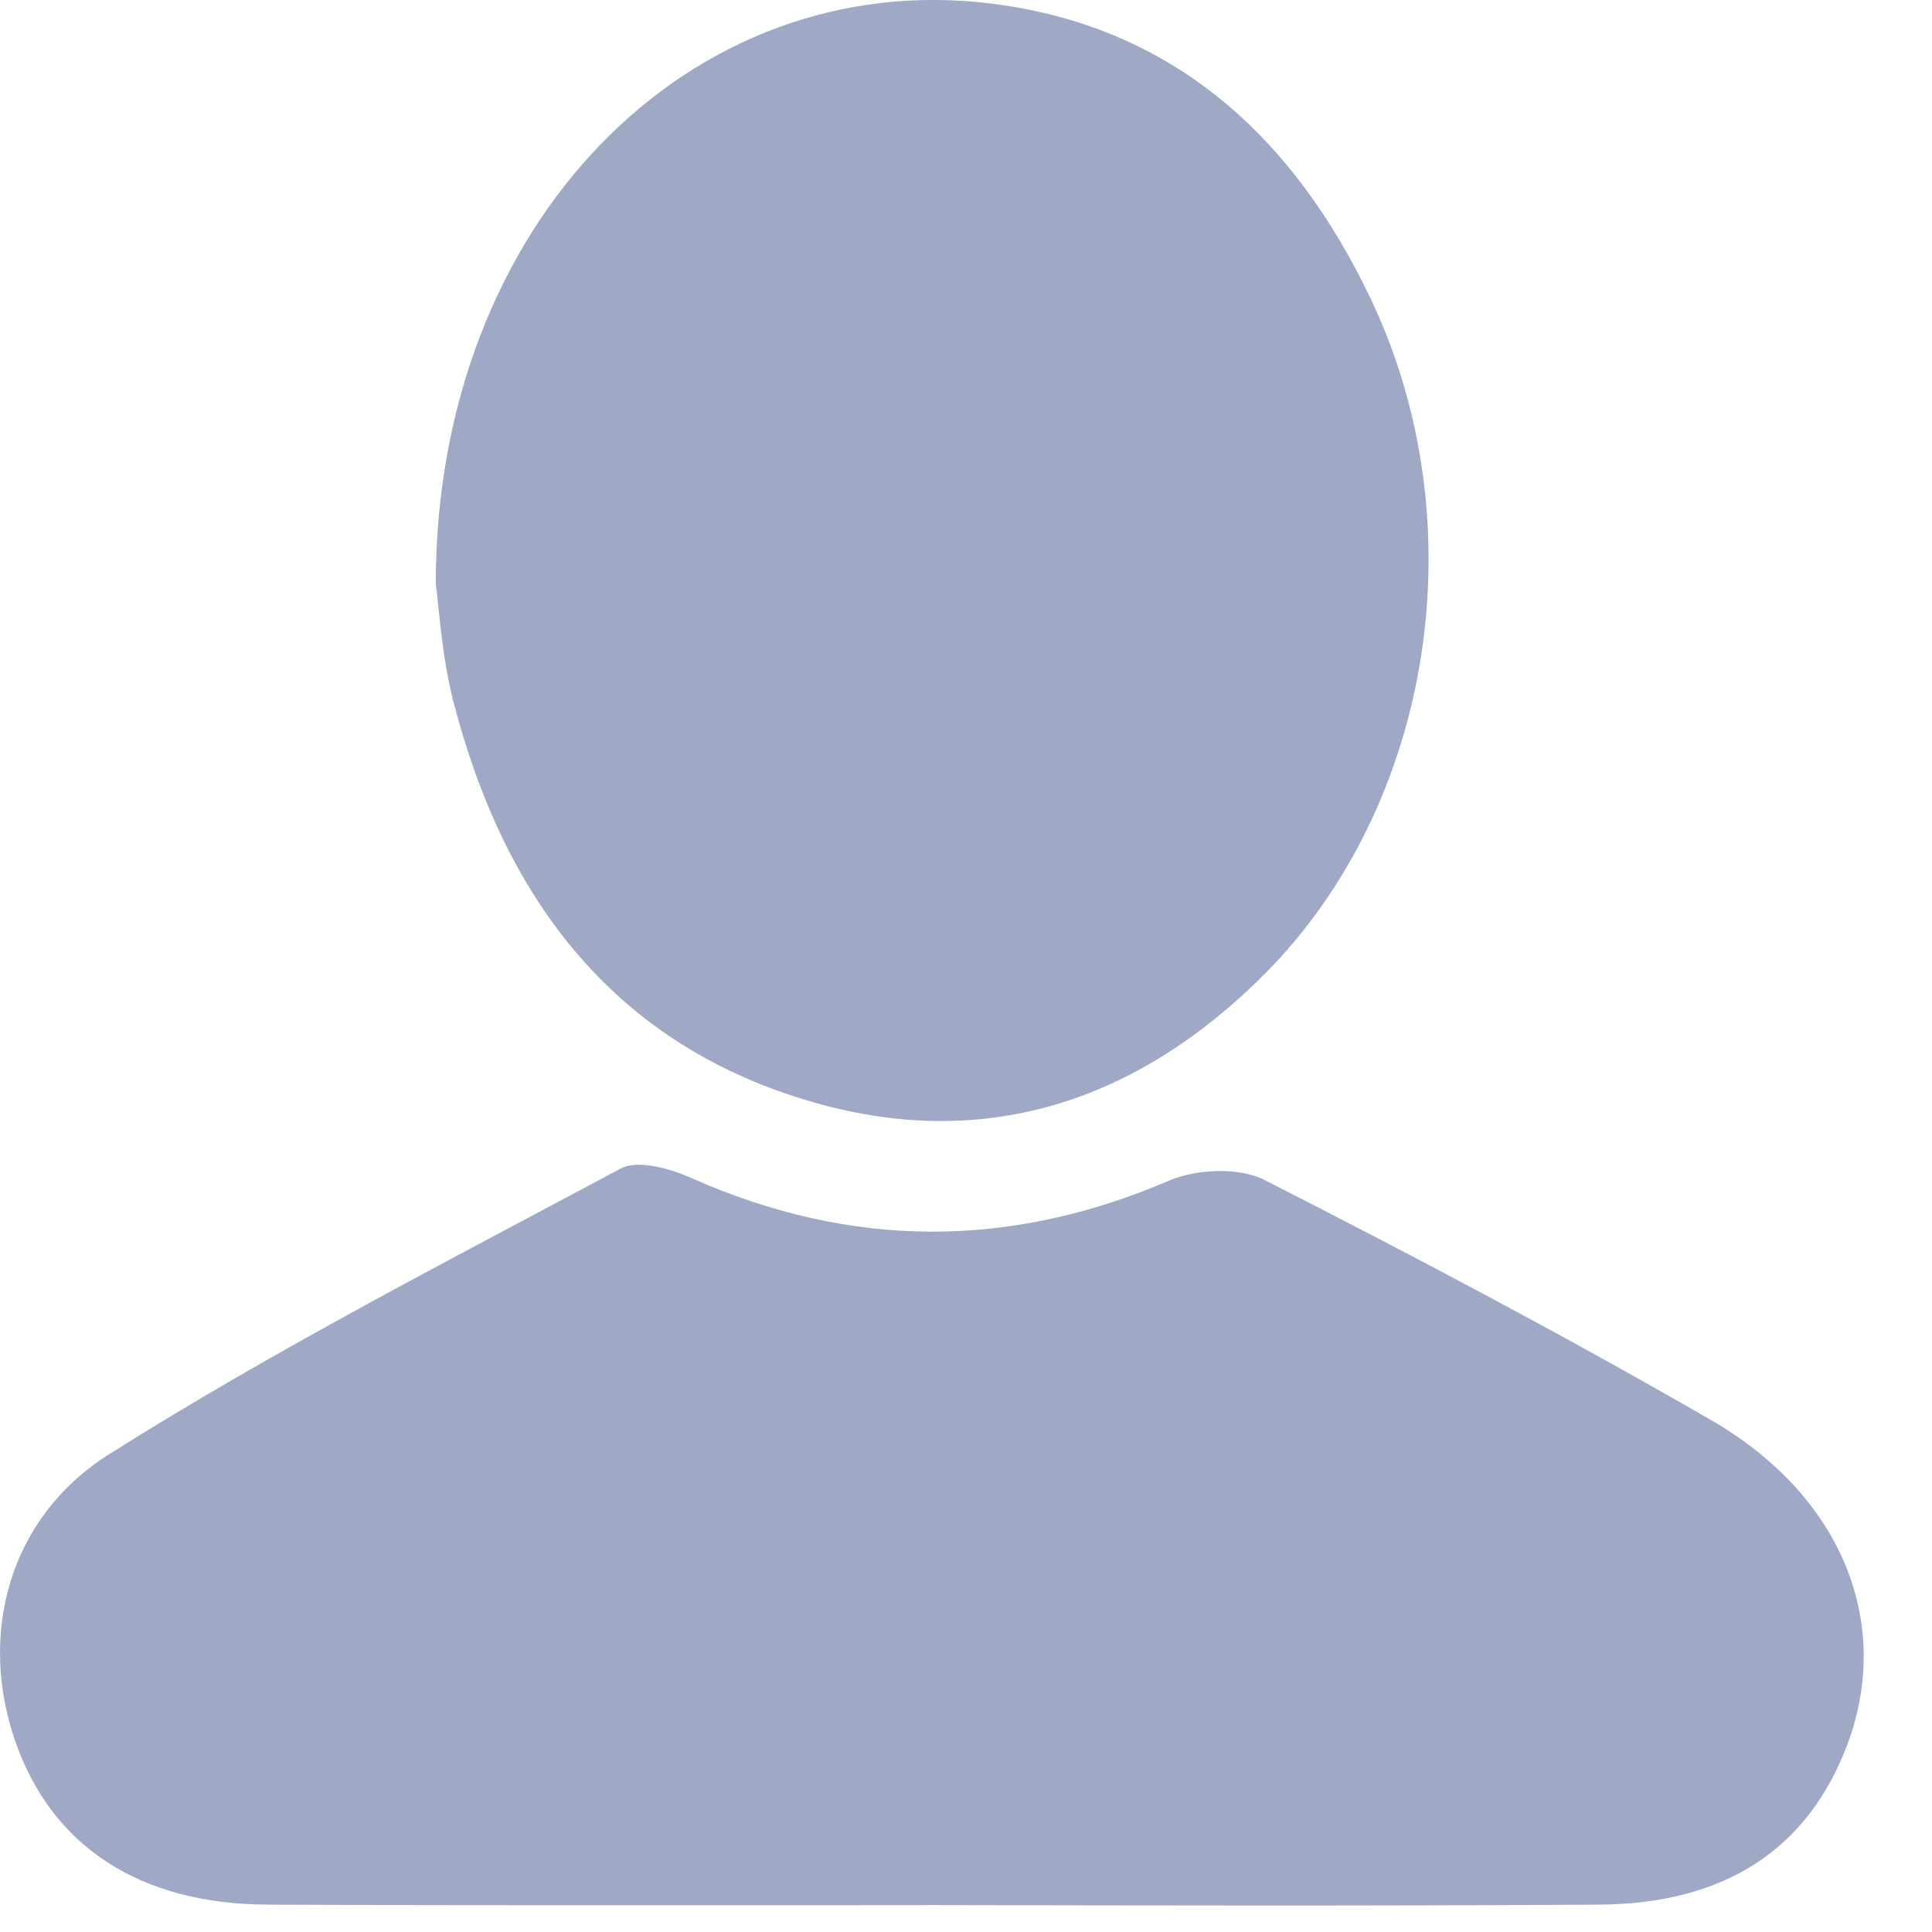 <svg xmlns="http://www.w3.org/2000/svg" width="18" height="18" viewBox="0 0 18 18"><g><g><path fill="#9fa9c5" d="M8.618 17.75c-2.04 0-4.084.004-6.123-.005-1.198-.004-2.016-.547-2.355-1.528-.335-.97-.078-2.065.879-2.67 1.537-.969 3.16-1.803 4.766-2.661.164-.086.47.004.675.098 1.48.65 2.943.654 4.431.016.258-.11.65-.126.887-.008 1.406.716 2.8 1.451 4.166 2.24 1.23.712 1.692 1.905 1.263 3.033-.368.965-1.137 1.472-2.306 1.48-2.093.013-4.19.008-6.283.004zM4.06 5.449C4.056 2.072 6.44-.327 9.256.036c1.688.217 2.8 1.251 3.511 2.74 1.002 2.097.585 4.725-.989 6.303-1.193 1.194-2.628 1.664-4.26 1.173C5.675 9.7 4.681 8.322 4.22 6.52c-.106-.421-.13-.863-.159-1.071z"/></g></g></svg>